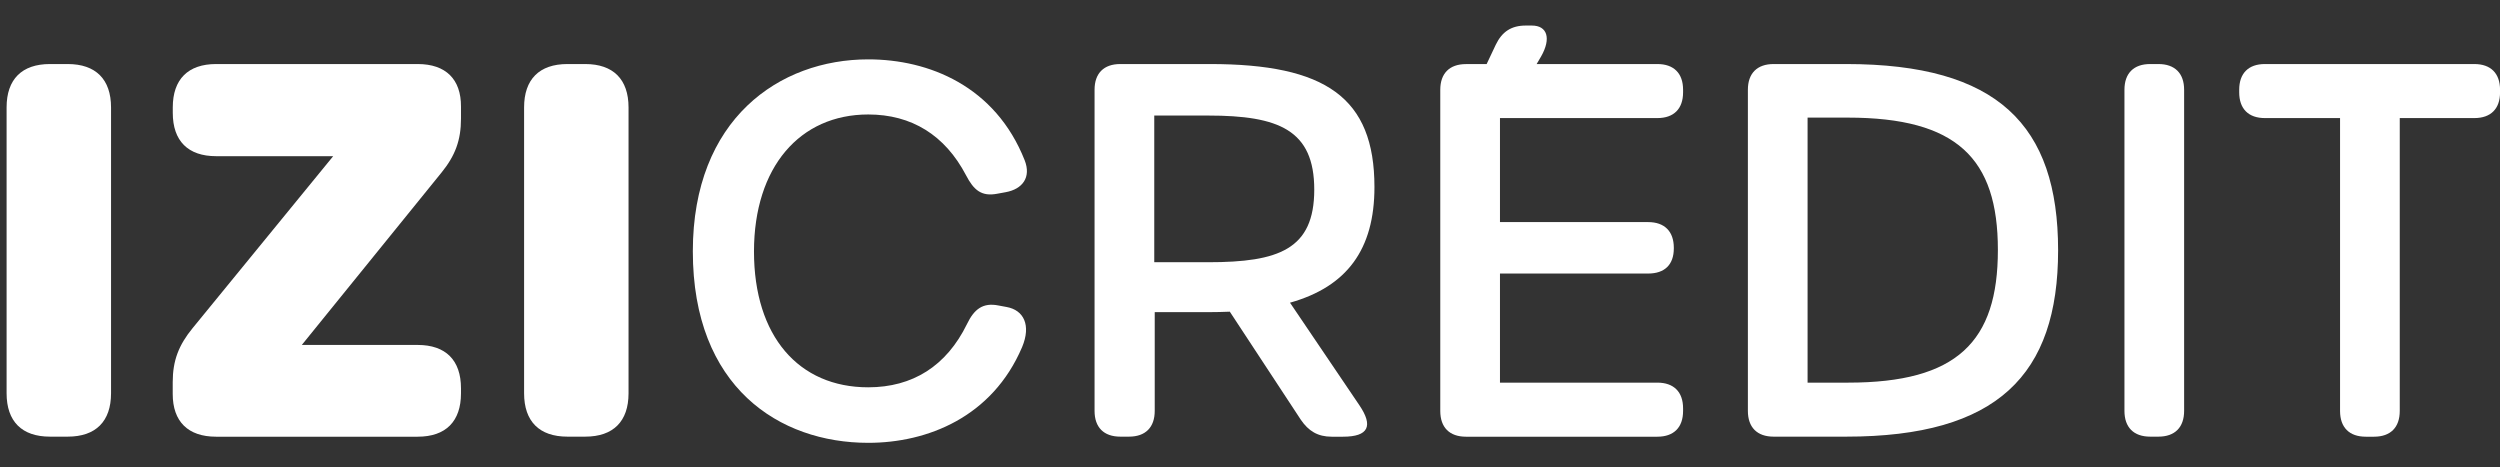 <svg width="91" height="17" viewBox="0 0 91 17" fill="none" xmlns="http://www.w3.org/2000/svg">
<rect x="0" y="0" width="91" height="17" fill="#333333" stroke="none"/>
<path d="M2.464 2.331H1.818C0.794 2.331 0.24 2.887 0.24 3.909V14.315C0.24 15.34 0.796 15.894 1.818 15.894H2.464C3.488 15.894 4.042 15.338 4.042 14.315V3.911C4.042 2.887 3.486 2.331 2.464 2.331Z" fill="white"/>
<path d="M15.205 2.331H7.867C6.845 2.331 6.289 2.887 6.289 3.909V4.107C6.289 5.131 6.845 5.685 7.867 5.685H12.128L7.011 11.944C6.508 12.558 6.287 13.123 6.287 13.907V14.343C6.287 15.342 6.843 15.896 7.865 15.896H15.203C16.227 15.896 16.78 15.34 16.78 14.317V14.135C16.78 13.11 16.224 12.556 15.203 12.556H10.986L16.072 6.28C16.572 5.664 16.78 5.101 16.78 4.317V3.881C16.785 2.887 16.229 2.331 15.205 2.331Z" fill="white"/>
<path d="M21.301 2.331H20.655C19.631 2.331 19.077 2.887 19.077 3.909V14.315C19.077 15.34 19.633 15.894 20.655 15.894H21.301C22.325 15.894 22.879 15.338 22.879 14.315V3.911C22.879 2.887 22.323 2.331 21.301 2.331Z" fill="white"/>
<path d="M31.605 4.167C33.179 4.167 34.396 4.916 35.162 6.377C35.444 6.92 35.725 7.163 36.304 7.051L36.605 6.996C37.223 6.884 37.541 6.452 37.298 5.834C36.231 3.136 33.814 2.161 31.605 2.161C28.366 2.161 25.219 4.334 25.219 9.15C25.219 14.096 28.366 16.119 31.605 16.119C33.758 16.119 36.118 15.183 37.204 12.636C37.541 11.83 37.26 11.287 36.642 11.175L36.341 11.119C35.779 11.008 35.461 11.25 35.199 11.794C34.45 13.329 33.213 14.098 31.603 14.098C29.074 14.098 27.445 12.242 27.445 9.152C27.447 6.078 29.115 4.167 31.605 4.167Z" fill="white"/>
<path d="M50.03 6.809C50.03 3.548 48.251 2.331 44.037 2.331H40.778C40.179 2.331 39.842 2.668 39.842 3.267V14.957C39.842 15.556 40.179 15.894 40.778 15.894H41.096C41.695 15.894 42.032 15.556 42.032 14.957V11.362H43.998C44.262 11.362 44.518 11.355 44.765 11.345L47.349 15.277C47.63 15.69 47.967 15.896 48.472 15.896H48.884C49.82 15.896 49.99 15.503 49.483 14.753L46.956 11.018C49.03 10.434 50.03 9.079 50.03 6.809ZM43.981 9.545H42.015V4.206H43.981C46.546 4.206 47.839 4.73 47.839 6.903C47.839 9.077 46.546 9.545 43.981 9.545Z" fill="white"/>
<path d="M60.328 2.331H55.934L56.097 2.053C56.47 1.398 56.322 0.93 55.76 0.93H55.535C55.011 0.93 54.674 1.156 54.448 1.624L54.113 2.333H53.362C52.763 2.333 52.426 2.67 52.426 3.269V14.959C52.426 15.559 52.763 15.896 53.362 15.896H60.328C60.927 15.896 61.264 15.559 61.264 14.959V14.865C61.264 14.266 60.927 13.928 60.328 13.928H54.599V9.957H59.991C60.59 9.957 60.927 9.639 60.927 9.04V9.021C60.927 8.422 60.59 8.084 59.991 8.084H54.599V4.298H60.328C60.927 4.298 61.264 3.961 61.264 3.361V3.267C61.264 2.668 60.927 2.331 60.328 2.331Z" fill="white"/>
<path d="M67.2 2.331H64.559C63.96 2.331 63.623 2.668 63.623 3.267V14.957C63.623 15.556 63.96 15.894 64.559 15.894H67.2C72.706 15.894 74.915 13.645 74.915 9.111C74.915 4.543 72.706 2.331 67.2 2.331ZM67.275 13.928H65.796V4.281H67.255C71.227 4.281 72.723 5.761 72.723 9.096C72.725 12.449 71.227 13.928 67.275 13.928Z" fill="white"/>
<path d="M78.566 2.331H78.266C77.667 2.331 77.33 2.668 77.33 3.267V14.957C77.33 15.556 77.667 15.894 78.266 15.894H78.566C79.165 15.894 79.502 15.556 79.502 14.957V3.267C79.502 2.668 79.165 2.331 78.566 2.331Z" fill="white"/>
<path d="M90.064 2.331H82.443C81.844 2.331 81.507 2.668 81.507 3.267V3.361C81.507 3.961 81.844 4.298 82.443 4.298H85.178V14.959C85.178 15.559 85.515 15.896 86.114 15.896H86.415C87.014 15.896 87.351 15.559 87.351 14.959V4.298H90.066C90.665 4.298 91.002 3.961 91.002 3.361V3.267C91 2.668 90.663 2.331 90.064 2.331Z" fill="white"/>
</svg>
